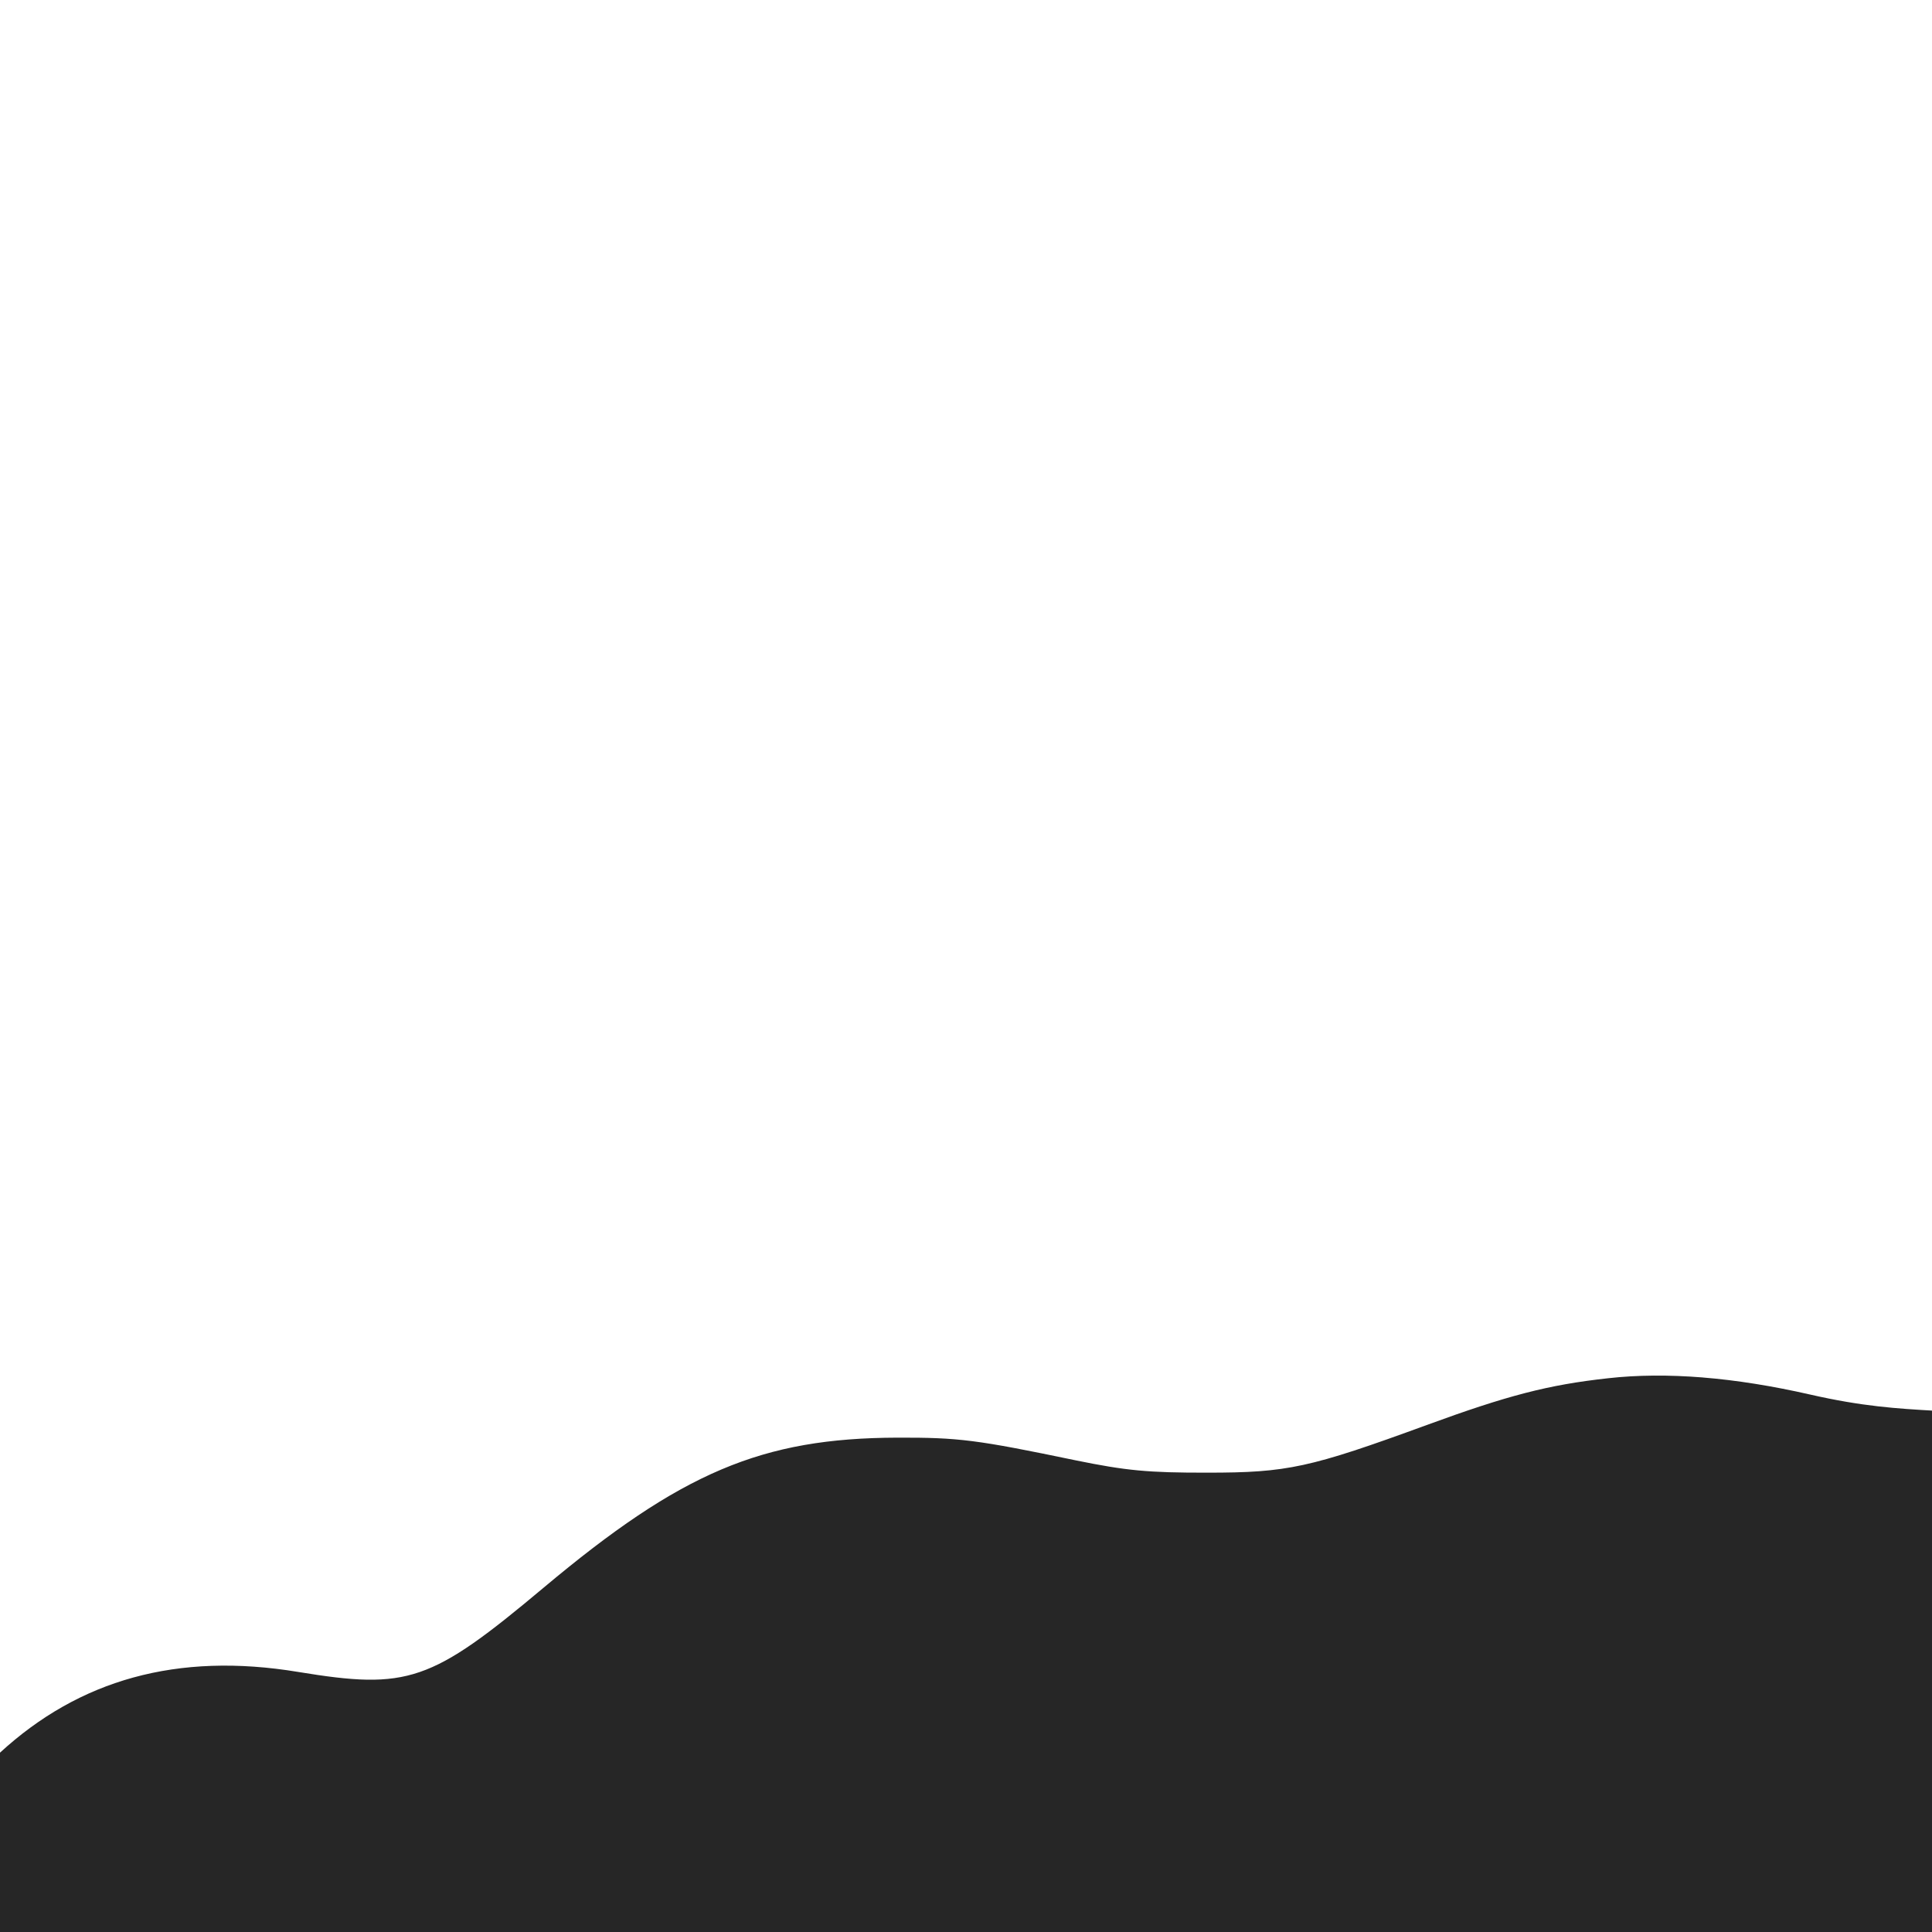 <?xml version="1.0" encoding="UTF-8"?>
<svg width="2.646mm" height="2.646mm" version="1.1" viewBox="0 0 2.646 2.646" xmlns="http://www.w3.org/2000/svg" xmlns:cc="http://creativecommons.org/ns#" xmlns:dc="http://purl.org/dc/elements/1.1/" xmlns:rdf="http://www.w3.org/1999/02/22-rdf-syntax-ns#">
 <g transform="translate(-30.551 -96.652)">
  <rect x="48.882" y="100.26" width="2.646" height="2.646" fill="none" stroke-width=".265"/>
  <path transform="matrix(.265 0 0 .265 30.551 96.652)" d="m8.801 7.119c-0.175-0.014-0.339-0.013-0.49 0.004-0.31 0.034-0.52 0.089-0.938 0.242-0.604 0.221-0.719 0.246-1.133 0.246-0.306 3.704e-4 -0.418-0.01-0.682-0.064-0.51-0.106-0.602-0.118-0.92-0.117-0.701 0.002-1.117 0.179-1.828 0.775-0.583 0.489-0.702 0.529-1.268 0.436-0.627-0.104-1.133 0.041-1.543 0.418v0.941h10v-2.709c-0.193-0.011-0.374-0.022-0.645-0.084-0.193-0.044-0.38-0.074-0.555-0.088z" fill="#262626"/>
 </g>
</svg>

